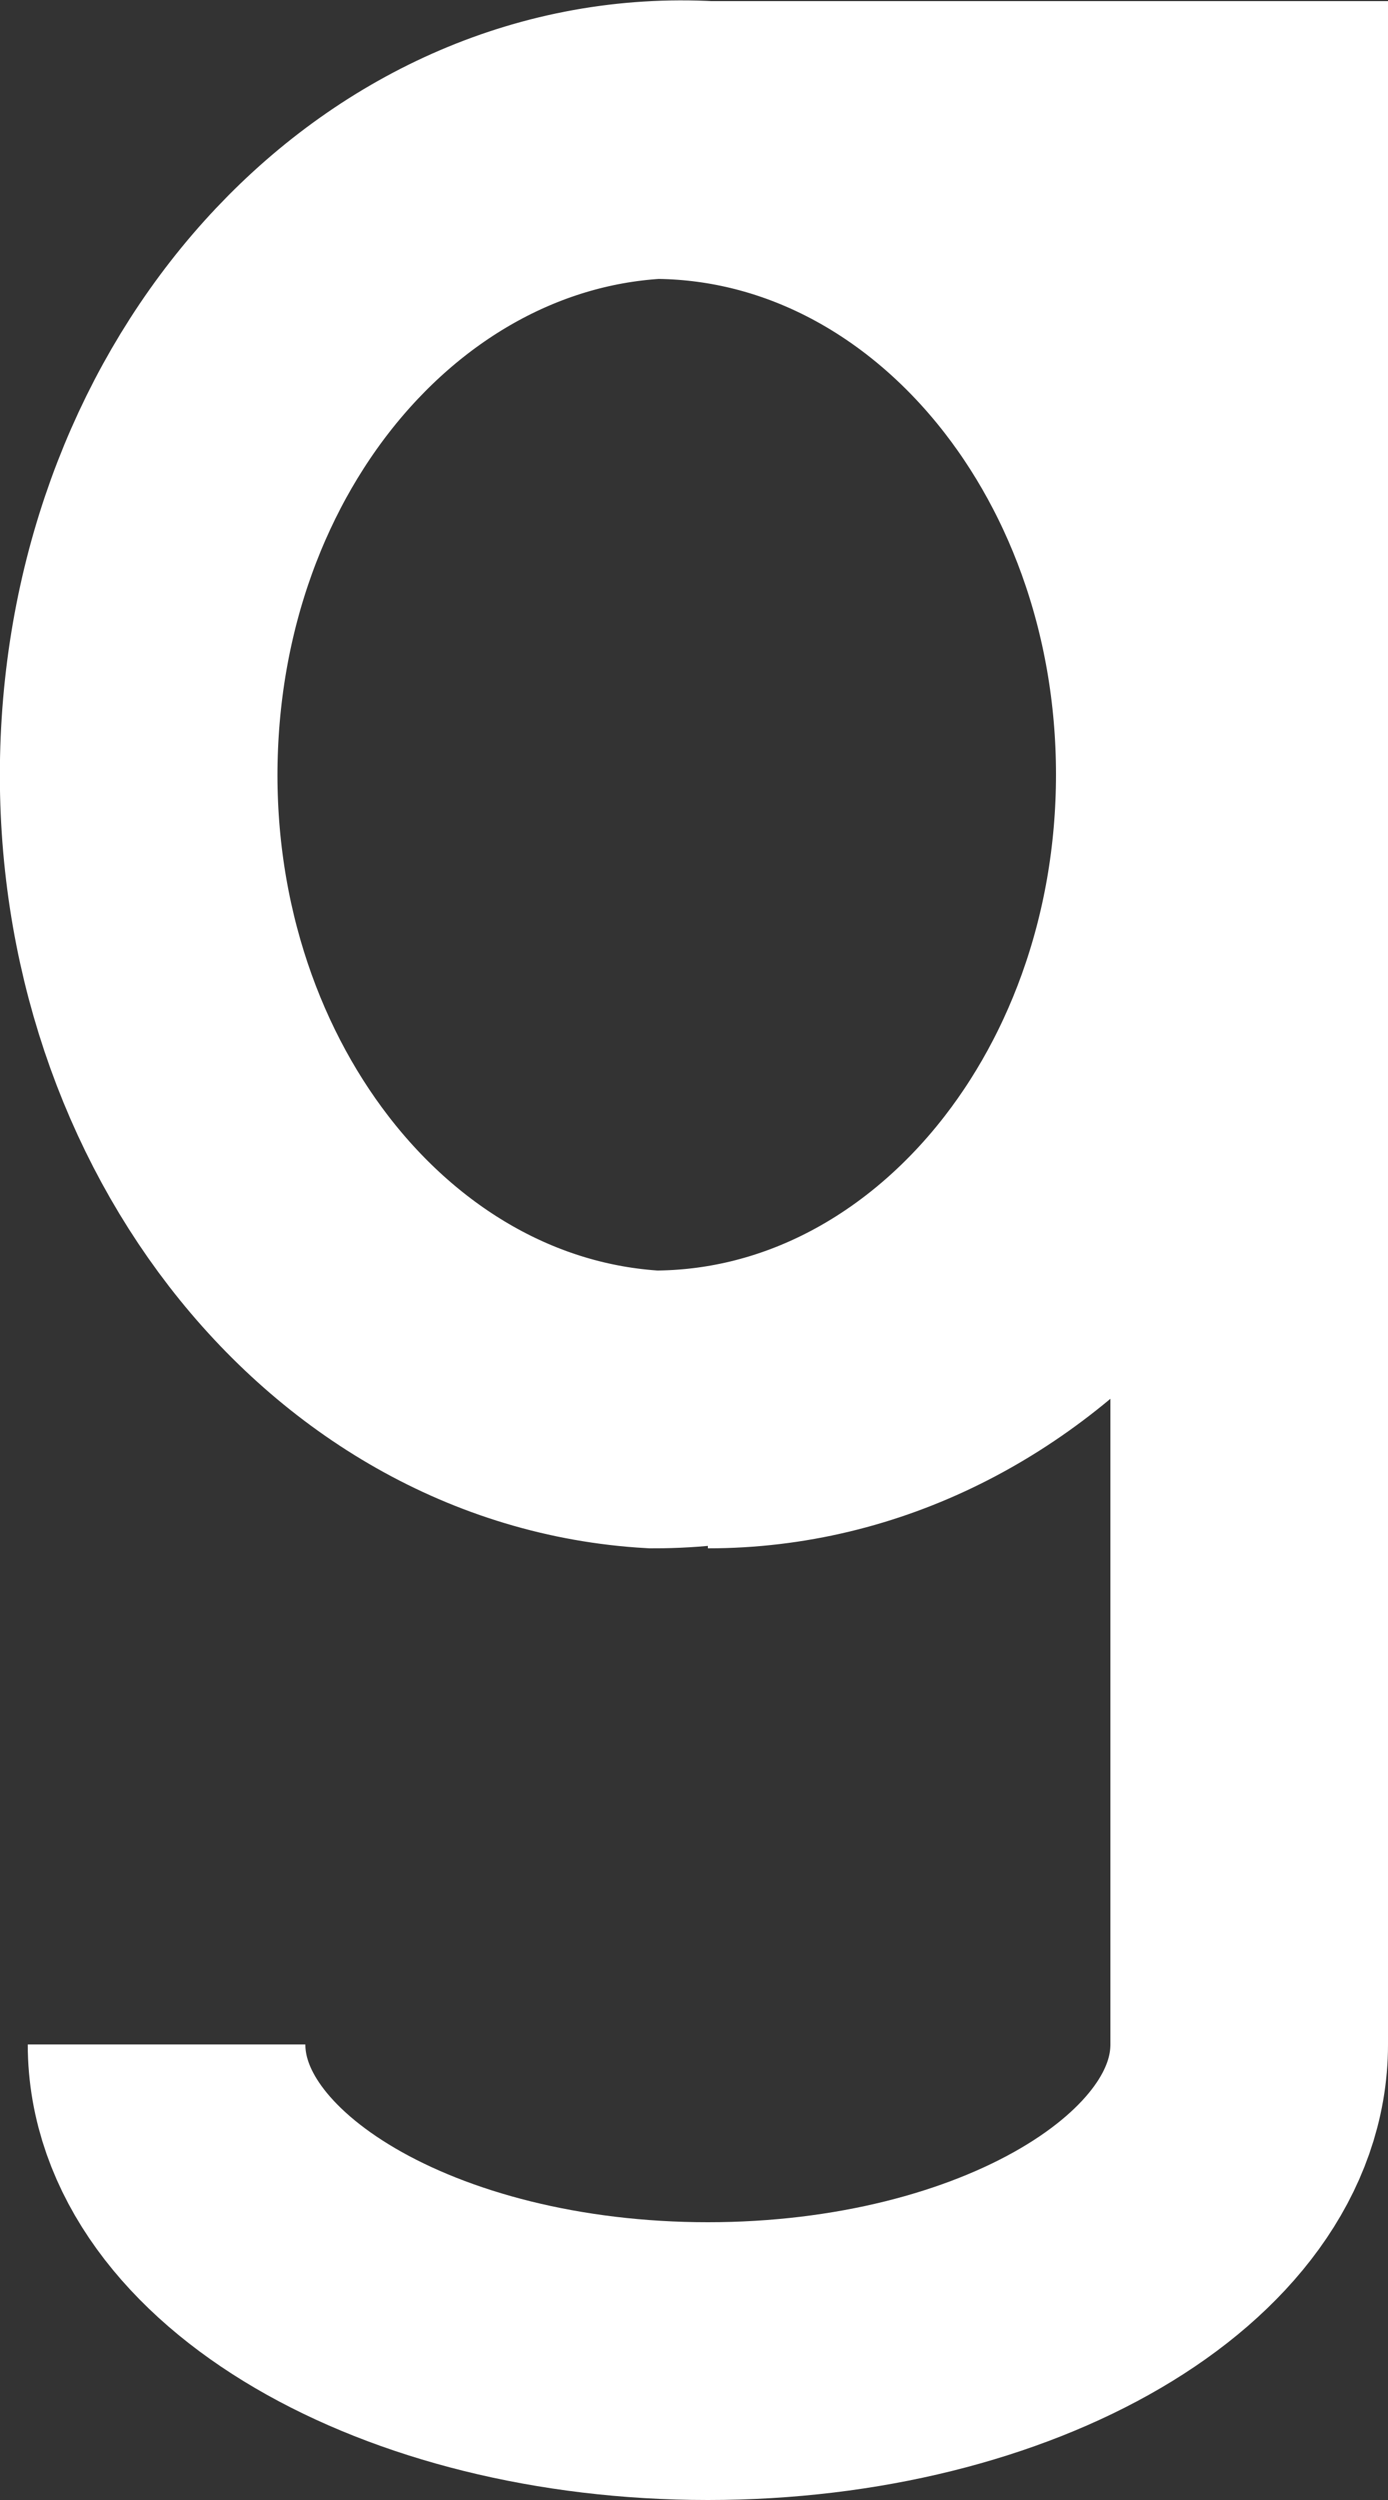 <svg id="Layer_1" data-name="Layer 1" xmlns="http://www.w3.org/2000/svg" viewBox="0 0 25 45"><rect x="0" y="0" width="25" height="45" fill="#333333" stroke="none"/><defs><style>.cls-1{fill:none;stroke:#fff;stroke-width:5px;}</style></defs><title>Gg</title><path class="cls-1" d="M11.77,2.51c5.39,0,9.75,5.11,9.75,11.42s-4.36,11.43-9.75,11.43c-5.38-.31-9.53-5.68-9.26-12S7.36,2.21,12.75,2.51c5.38,0,9.75,5.11,9.75,11.42s-4.37,11.43-9.75,11.43c5.38,0,9.75-5.11,9.75-11.42S18.13,2.51,12.75,2.51H22.5V36.79c0,3.14-4.37,5.7-9.75,5.7S3,39.93,3,36.79" transform="translate(0 0.01)"/></svg>